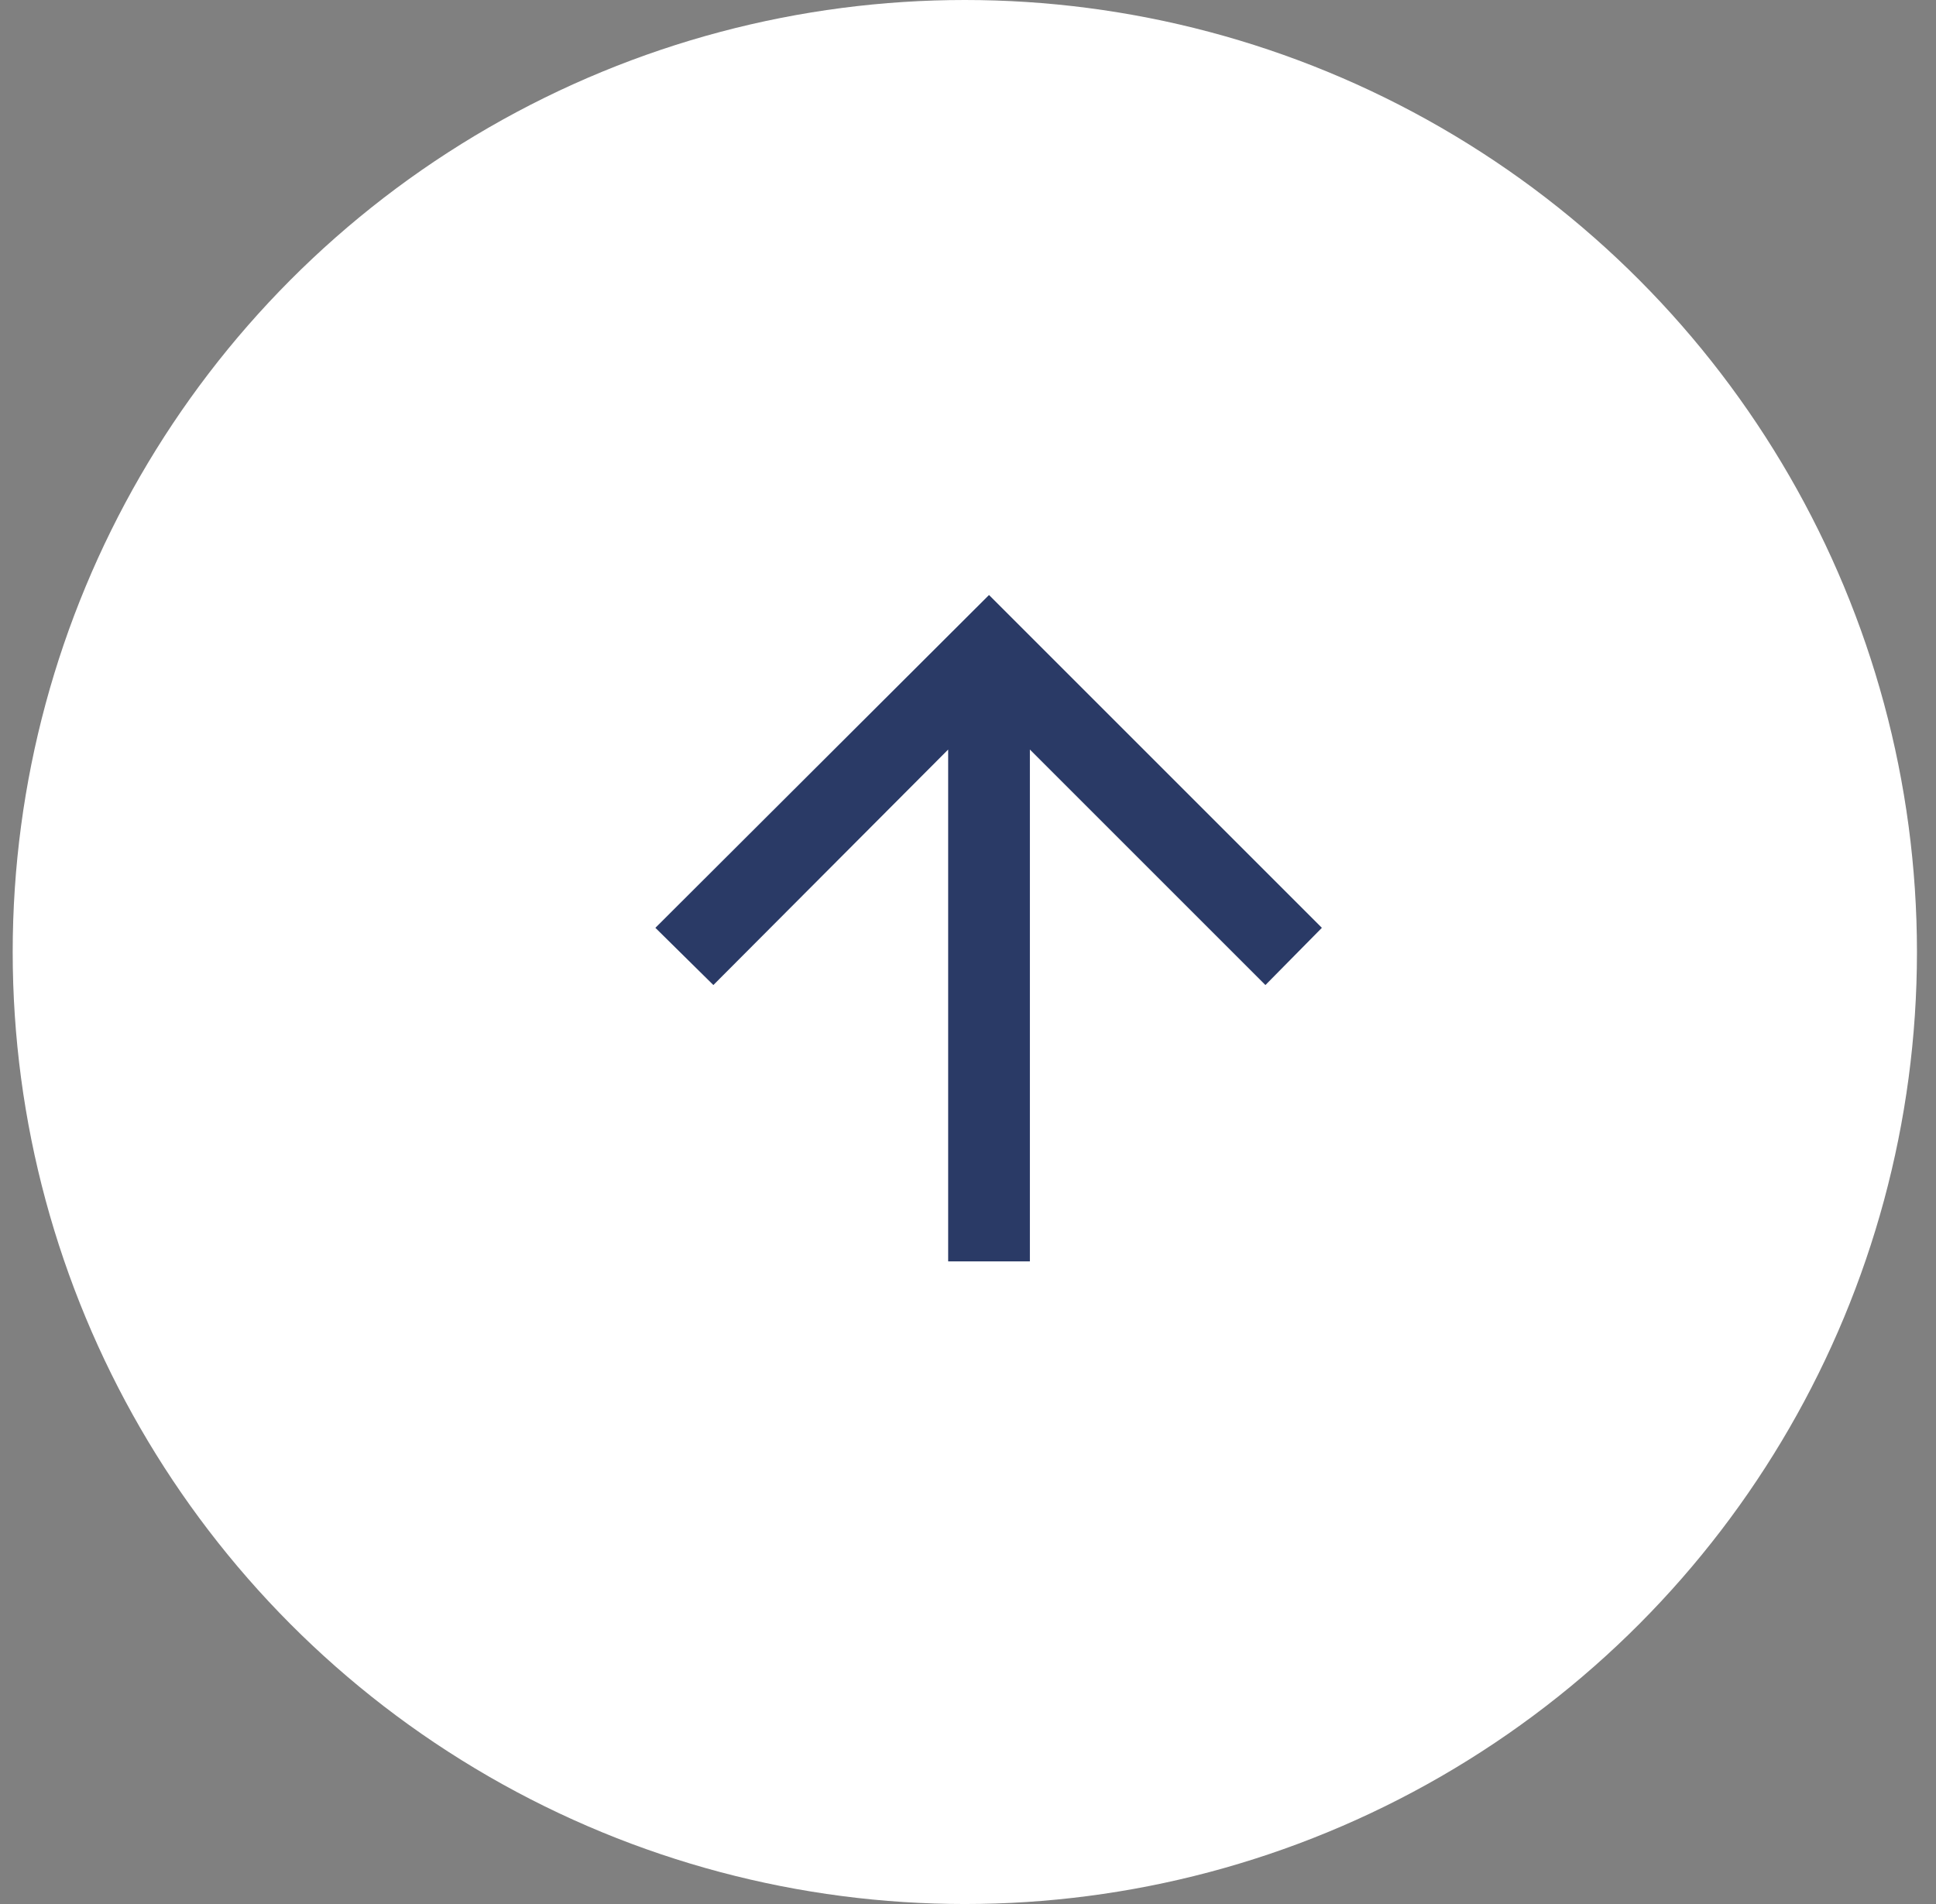 <svg width="61" height="60" viewBox="0 0 61 60" fill="none" xmlns="http://www.w3.org/2000/svg">
<rect x="0" y="0" width="61" height="60" fill="#808080" stroke="none"/>
<circle cx="30.4" cy="30" r="30" fill="white"/>
<path d="M29.875 39.75V23.62L22.477 31.041L20.65 29.238L31.162 18.75L41.65 29.238L39.871 31.041L32.45 23.62V39.75H29.875Z" fill="#2A3A66"/>
</svg>
